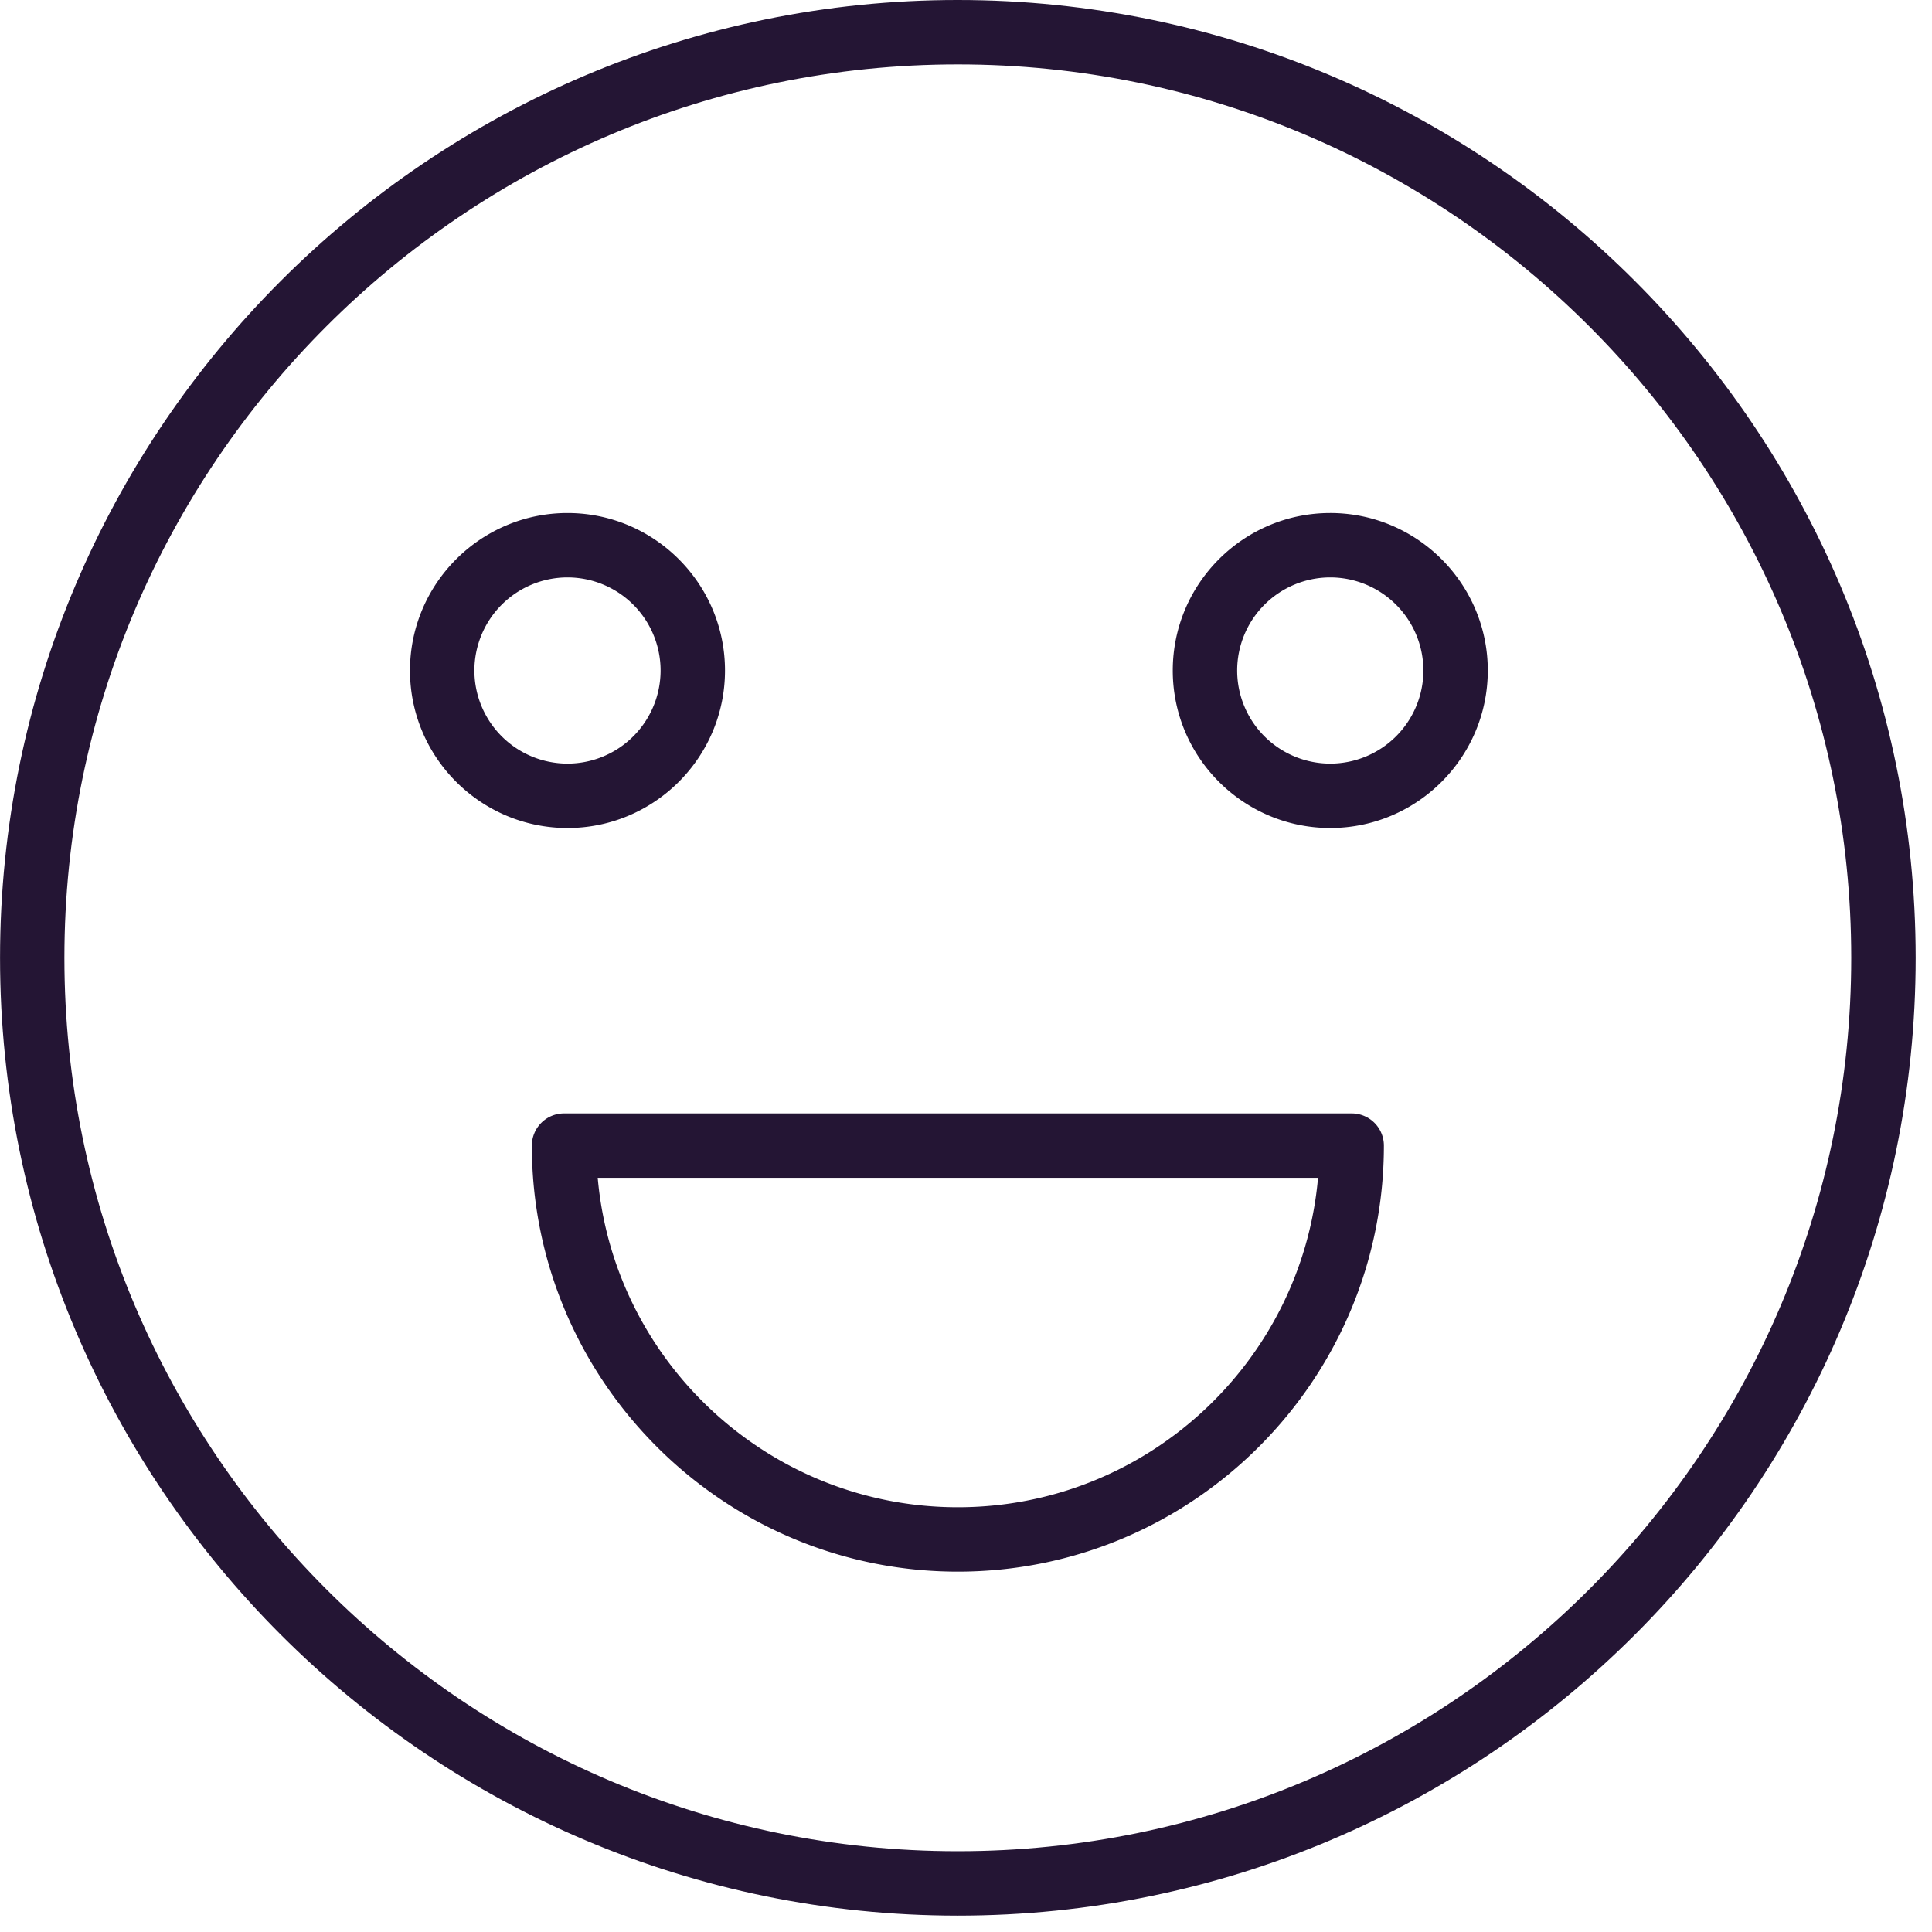 <svg width="90" height="90" xmlns="http://www.w3.org/2000/svg"><g fill="#241534" fill-rule="evenodd"><path d="M44.619 86.238C21.67 86.238 3 67.568 3 44.619 3 21.67 21.67 3 44.619 3c22.949 0 41.619 18.67 41.619 41.619 0 22.949-18.67 41.619-41.62 41.619m0-86.238C20.017 0 .002 20.016.002 44.619c0 24.604 20.015 44.619 44.618 44.619 24.604 0 44.619-20.016 44.619-44.619S69.223 0 44.618 0"/><path d="M44.619 70.213c-8.781 0-16.015-6.757-16.775-15.346h33.555c-.761 8.59-7.997 15.346-16.78 15.346m18.348-18.346H26.276a1.5 1.5 0 0 0-1.5 1.5c0 10.943 8.902 19.846 19.843 19.846 10.943 0 19.848-8.902 19.848-19.846a1.5 1.5 0 0 0-1.5-1.5M22.099 31.235a4.341 4.341 0 0 1 4.337-4.337 4.341 4.341 0 0 1 4.337 4.337 4.342 4.342 0 0 1-4.337 4.337 4.342 4.342 0 0 1-4.337-4.337m11.674 0c0-4.045-3.292-7.337-7.337-7.337s-7.337 3.292-7.337 7.337 3.292 7.337 7.337 7.337c4.046 0 7.337-3.292 7.337-7.337m28.197 4.337a4.34 4.34 0 0 1-4.338-4.337 4.34 4.34 0 0 1 4.337-4.337 4.342 4.342 0 0 1 4.338 4.337 4.343 4.343 0 0 1-4.338 4.337m0-11.674c-4.046 0-7.337 3.292-7.337 7.337s3.291 7.337 7.337 7.337c4.046 0 7.338-3.292 7.338-7.337s-3.293-7.337-7.338-7.337"/></g></svg>